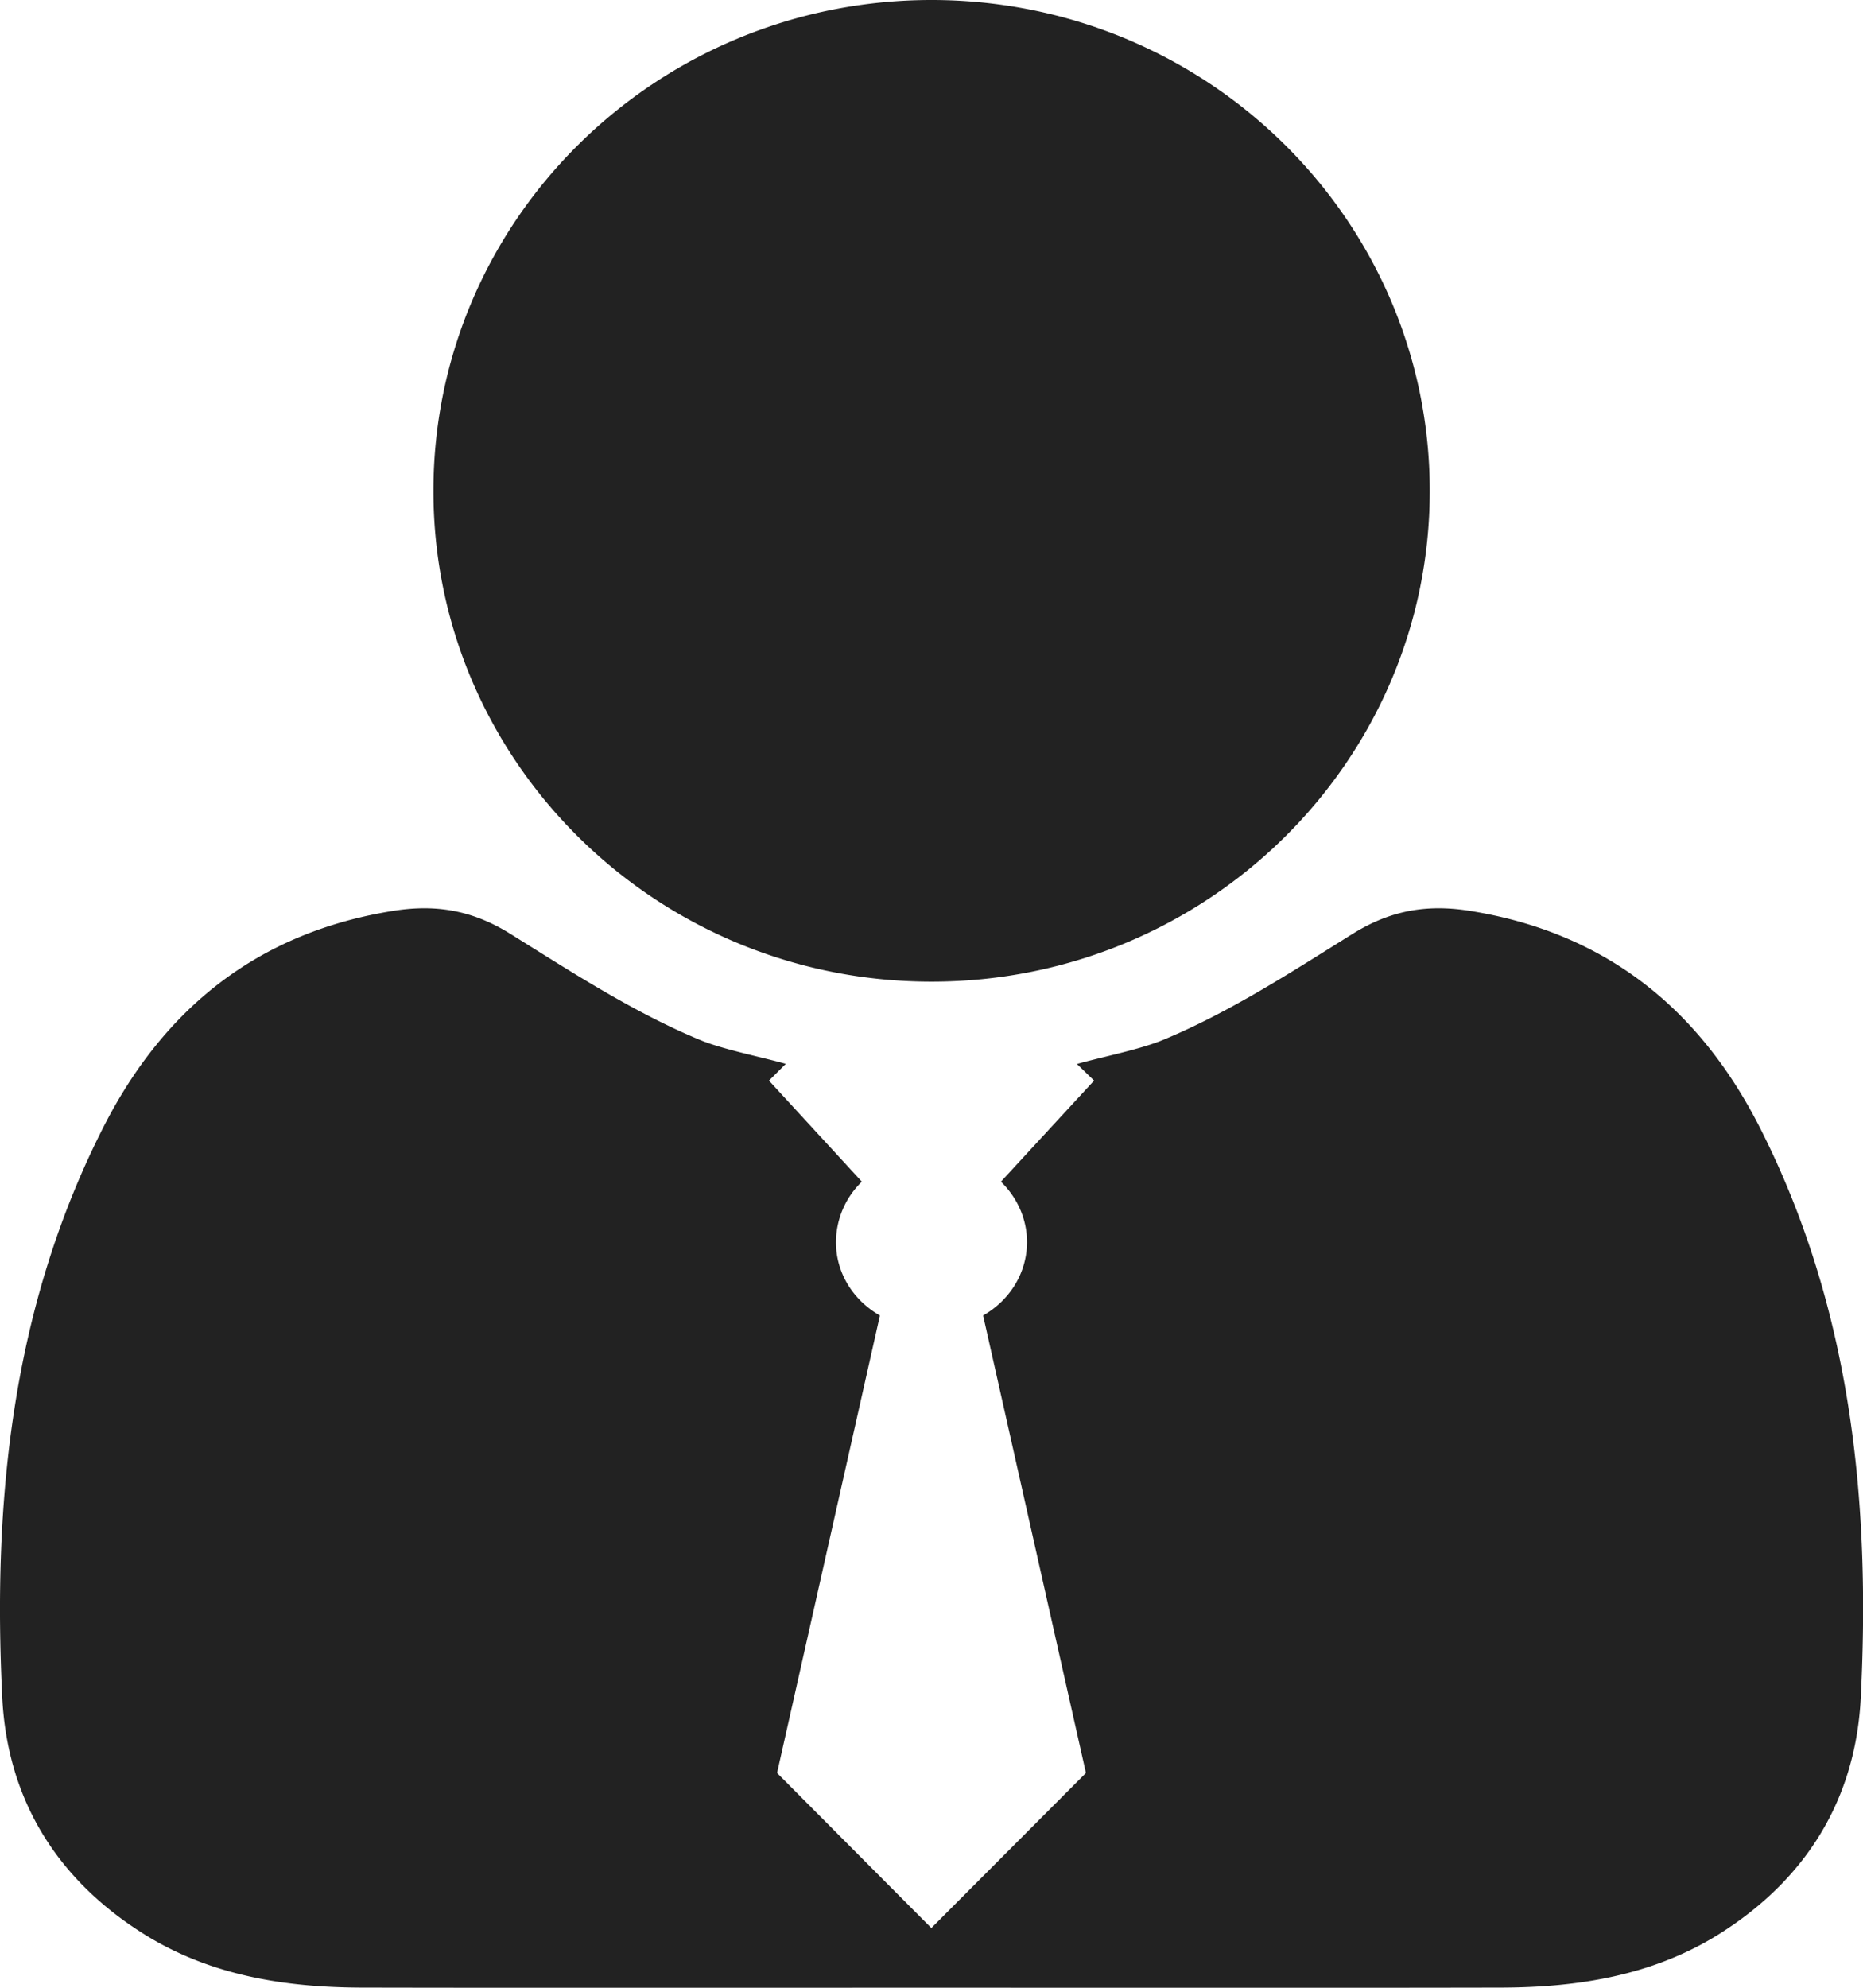 <svg xmlns="http://www.w3.org/2000/svg" width="60" height="64" viewBox="0 0 60 64">
    <switch>
        <g>
            <path fill="#222" d="M30.001 31.606c8.862 0 16.046-7.074 16.046-15.801C46.047 7.074 38.863 0 30.001 0c-8.862 0-16.042 7.074-16.042 15.805 0 8.727 7.18 15.801 16.042 15.801zm26.663 4.672c-1.949-3.817-4.977-6.27-9.371-6.958-1.371-.211-2.535.004-3.727.746-1.98 1.234-3.969 2.531-6.121 3.422-.738.305-2.021.559-2.76.77l.551.535-3 3.254c.531.516.852 1.223.84 1.992-.02.988-.582 1.844-1.414 2.316l3.312 14.73-4.979 4.992-4.969-4.992 3.313-14.73c-.834-.473-1.399-1.328-1.415-2.316a2.716 2.716 0 0 1 .833-1.992l-2.991-3.254.541-.539c-.734-.211-2.016-.461-2.752-.766-2.15-.891-4.139-2.188-6.121-3.422-1.191-.742-2.354-.957-3.725-.746-4.395.688-7.424 3.141-9.372 6.958C.389 42.067-.24 48.29.072 54.642c.16 3.281 1.75 5.871 4.582 7.641 2.133 1.329 4.543 1.708 7.024 1.712 6.025.012 12.053.004 18.079.004h.487c6.029 0 12.052.008 18.08-.004 2.48-.004 4.891-.383 7.023-1.712 2.828-1.77 4.422-4.359 4.582-7.641.317-6.352-.316-12.575-3.265-18.364z"/>
        </g>
    </switch>
</svg>
